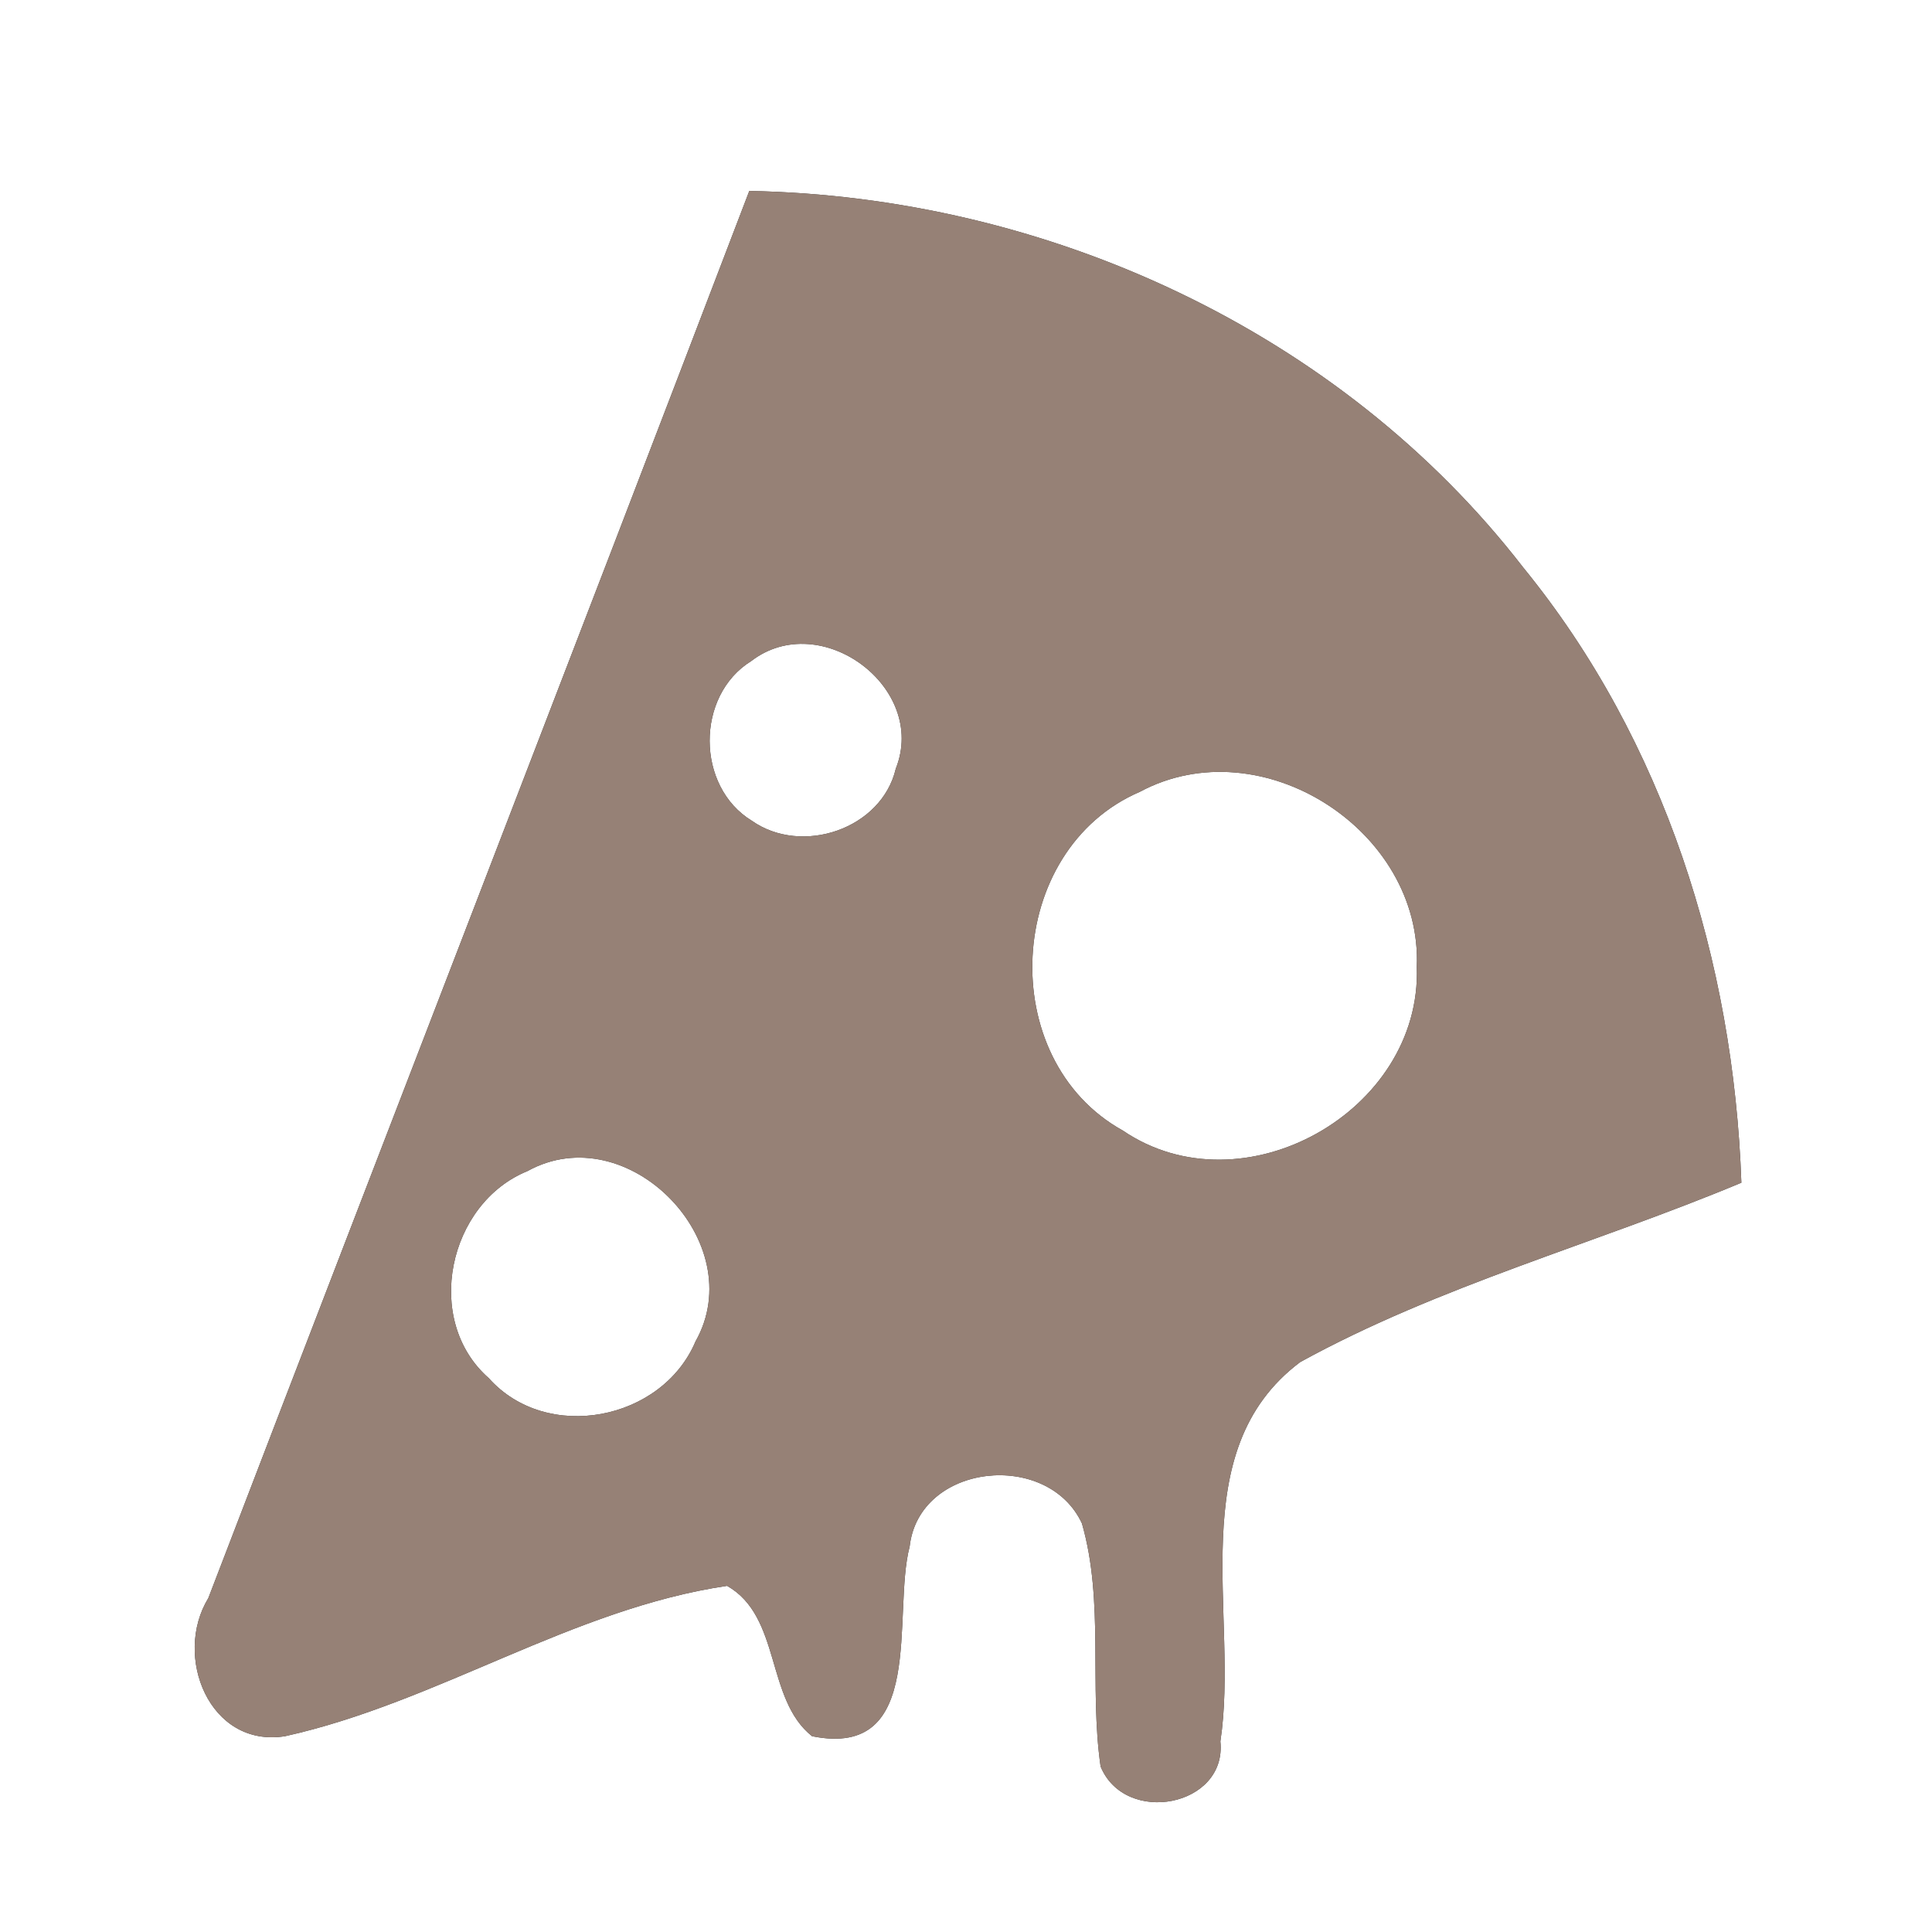 <?xml version="1.0" encoding="UTF-8" ?>
<!DOCTYPE svg PUBLIC "-//W3C//DTD SVG 1.1//EN" "http://www.w3.org/Graphics/SVG/1.1/DTD/svg11.dtd">
<svg width="60pt" height="60pt" viewBox="0 0 60 60" version="1.1" xmlns="http://www.w3.org/2000/svg">
<rect x="0" y="0" width="60" height="60" fill="#333333" stroke="none"/>
<g id="#ffffffff">
<path fill="#ffffff" opacity="1.00" d=" M 0.00 0.00 L 60.00 0.00 L 60.00 60.00 L 0.00 60.00 L 0.00 0.00 M 23.27 5.93 C 17.70 20.51 12.06 35.06 6.47 49.63 C 5.37 51.43 6.50 54.29 8.85 53.92 C 13.59 52.87 17.77 49.96 22.58 49.25 C 24.27 50.21 23.77 52.77 25.22 53.92 C 28.79 54.64 27.70 50.12 28.25 48.03 C 28.54 45.44 32.53 45.02 33.60 47.31 C 34.30 49.74 33.82 52.36 34.18 54.86 C 34.94 56.71 38.11 56.11 37.90 54.08 C 38.49 50.19 36.70 45.06 40.38 42.30 C 44.71 39.92 49.54 38.63 54.08 36.73 C 53.84 29.86 51.69 23.00 47.31 17.63 C 41.63 10.28 32.49 6.10 23.27 5.93 Z" />
<path fill="#ffffff" opacity="1.00" d=" M 23.33 20.53 C 25.48 18.88 28.82 21.35 27.82 23.87 C 27.38 25.75 24.90 26.58 23.35 25.49 C 21.61 24.43 21.60 21.60 23.33 20.53 Z" />
<path fill="#ffffff" opacity="1.00" d=" M 35.40 24.59 C 39.17 22.57 44.18 25.79 44.00 30.03 C 44.16 34.52 38.59 37.64 34.87 35.11 C 30.88 32.90 31.21 26.39 35.40 24.59 Z" />
<path fill="#ffffff" opacity="1.00" d=" M 16.38 36.37 C 19.49 34.65 23.33 38.59 21.60 41.66 C 20.56 44.12 16.98 44.82 15.18 42.80 C 13.13 41.00 13.92 37.37 16.38 36.37 Z" />
</g>
<g id="#000000ff">
<path fill="#968176" opacity="1.00" d=" M 23.27 5.93 C 32.49 6.10 41.63 10.28 47.31 17.63 C 51.69 23.00 53.84 29.86 54.08 36.73 C 49.54 38.63 44.71 39.92 40.38 42.30 C 36.70 45.06 38.49 50.19 37.90 54.08 C 38.11 56.11 34.94 56.71 34.18 54.86 C 33.82 52.36 34.30 49.74 33.60 47.31 C 32.53 45.02 28.54 45.44 28.25 48.03 C 27.70 50.12 28.79 54.64 25.22 53.92 C 23.77 52.77 24.27 50.21 22.58 49.25 C 17.77 49.96 13.59 52.87 8.85 53.92 C 6.50 54.29 5.37 51.43 6.47 49.63 C 12.06 35.06 17.70 20.51 23.27 5.93 M 23.33 20.53 C 21.60 21.60 21.61 24.43 23.35 25.49 C 24.90 26.58 27.38 25.75 27.82 23.87 C 28.82 21.35 25.48 18.88 23.33 20.53 M 35.40 24.59 C 31.21 26.39 30.88 32.90 34.87 35.11 C 38.59 37.64 44.16 34.52 44.00 30.03 C 44.18 25.79 39.17 22.57 35.40 24.59 M 16.38 36.37 C 13.92 37.37 13.13 41.00 15.18 42.80 C 16.98 44.82 20.56 44.12 21.60 41.66 C 23.33 38.59 19.49 34.65 16.38 36.37 Z" />
</g>
</svg>
